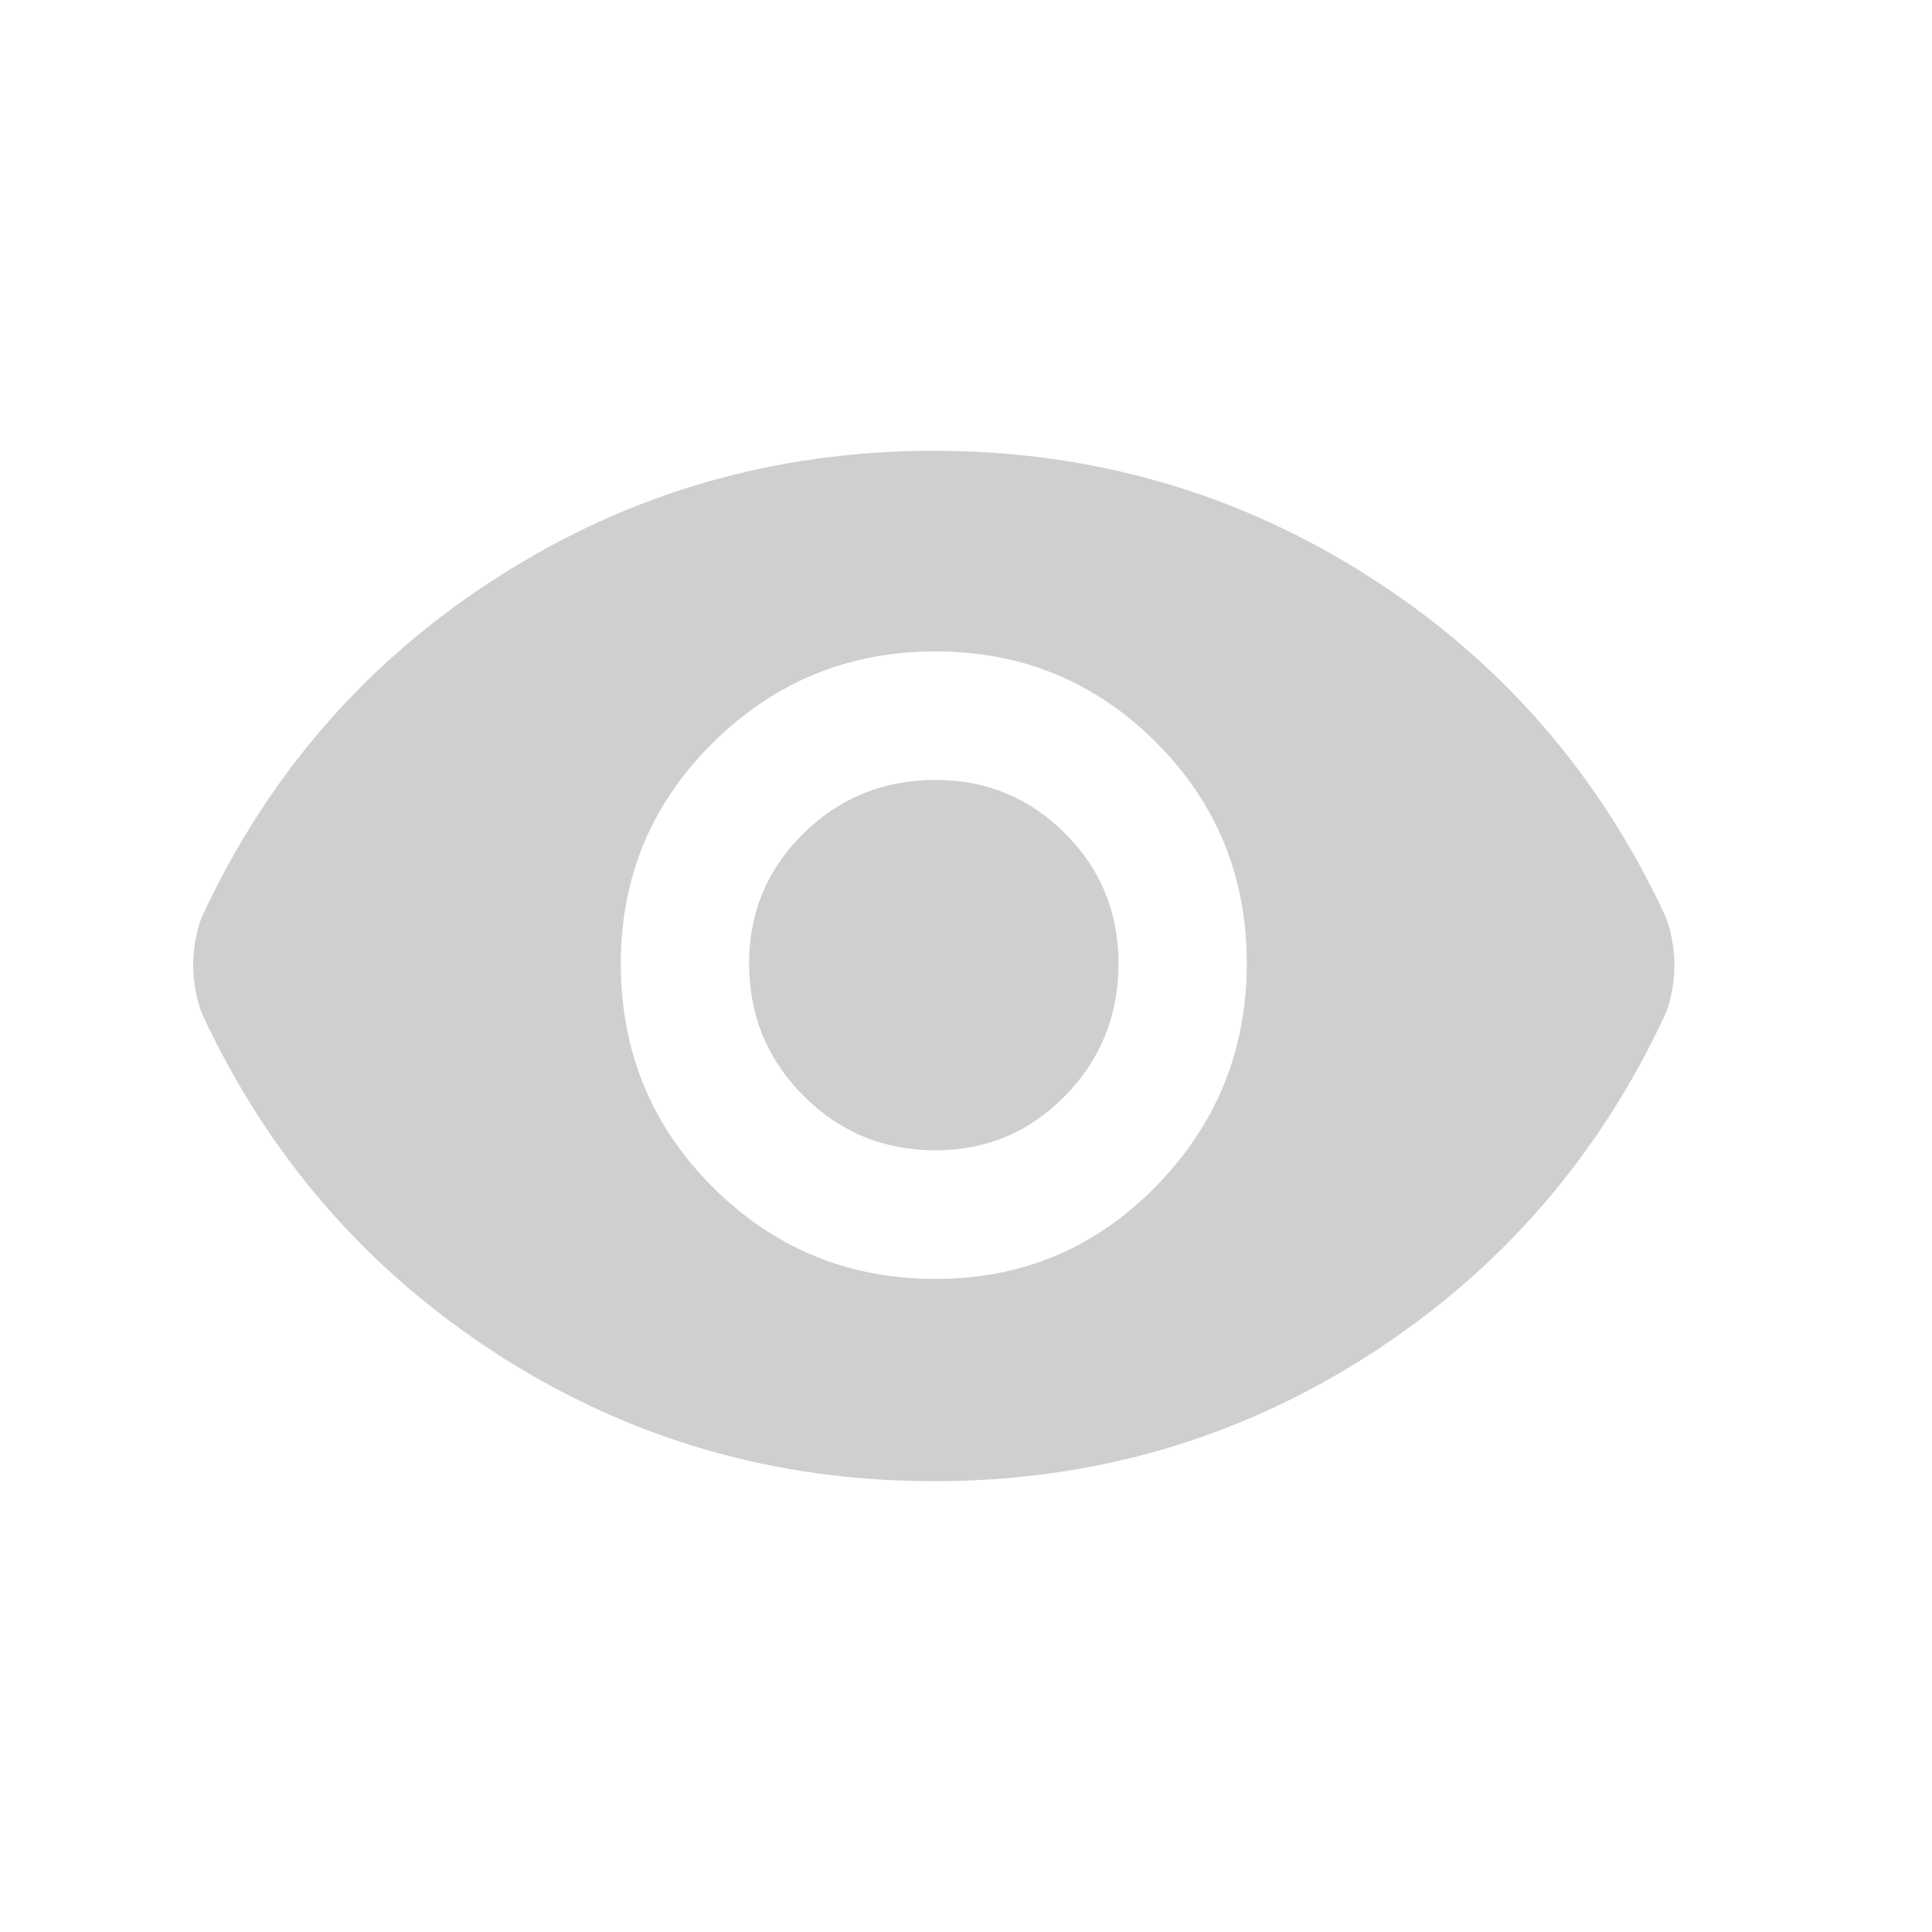 <svg width="30" height="30" viewBox="0 0 30 30" fill="none" xmlns="http://www.w3.org/2000/svg">
<mask id="mask0_523_9195" style="mask-type:alpha" maskUnits="userSpaceOnUse" x="0" y="0" width="30" height="30">
<rect width="30" height="30" fill="#D9D9D9"/>
</mask>
<g mask="url(#mask0_523_9195)">
<path d="M14.53 19.859C15.873 19.859 17.014 19.378 17.953 18.418C18.891 17.457 19.36 16.304 19.36 14.957C19.36 13.61 18.89 12.466 17.95 11.526C17.009 10.585 15.867 10.115 14.523 10.115C13.18 10.115 12.03 10.586 11.074 11.529C10.118 12.472 9.64 13.616 9.64 14.963C9.64 16.325 10.115 17.481 11.066 18.432C12.017 19.383 13.171 19.859 14.53 19.859ZM14.527 17.862C13.722 17.862 13.039 17.58 12.476 17.015C11.913 16.451 11.632 15.766 11.632 14.96C11.632 14.169 11.913 13.496 12.476 12.942C13.039 12.388 13.722 12.111 14.527 12.111C15.316 12.111 15.987 12.388 16.54 12.942C17.092 13.496 17.368 14.169 17.368 14.96C17.368 15.766 17.092 16.451 16.54 17.015C15.987 17.58 15.316 17.862 14.527 17.862ZM14.5 23C12.021 23 9.764 22.343 7.727 21.03C5.691 19.717 4.16 17.951 3.133 15.732C3.097 15.643 3.066 15.532 3.04 15.399C3.013 15.266 3 15.129 3 14.987C3 14.845 3.013 14.707 3.04 14.574C3.066 14.441 3.097 14.33 3.133 14.241C4.16 12.023 5.694 10.261 7.736 8.957C9.777 7.652 12.032 7 14.5 7C16.968 7 19.223 7.652 21.264 8.957C23.306 10.261 24.84 12.023 25.867 14.241C25.903 14.33 25.934 14.441 25.96 14.574C25.987 14.707 26 14.845 26 14.987C26 15.129 25.987 15.266 25.96 15.399C25.934 15.532 25.903 15.643 25.867 15.732C24.84 17.951 23.309 19.717 21.273 21.03C19.236 22.343 16.979 23 14.5 23Z" fill="#D0CFCF"/>
</g>
</svg>
